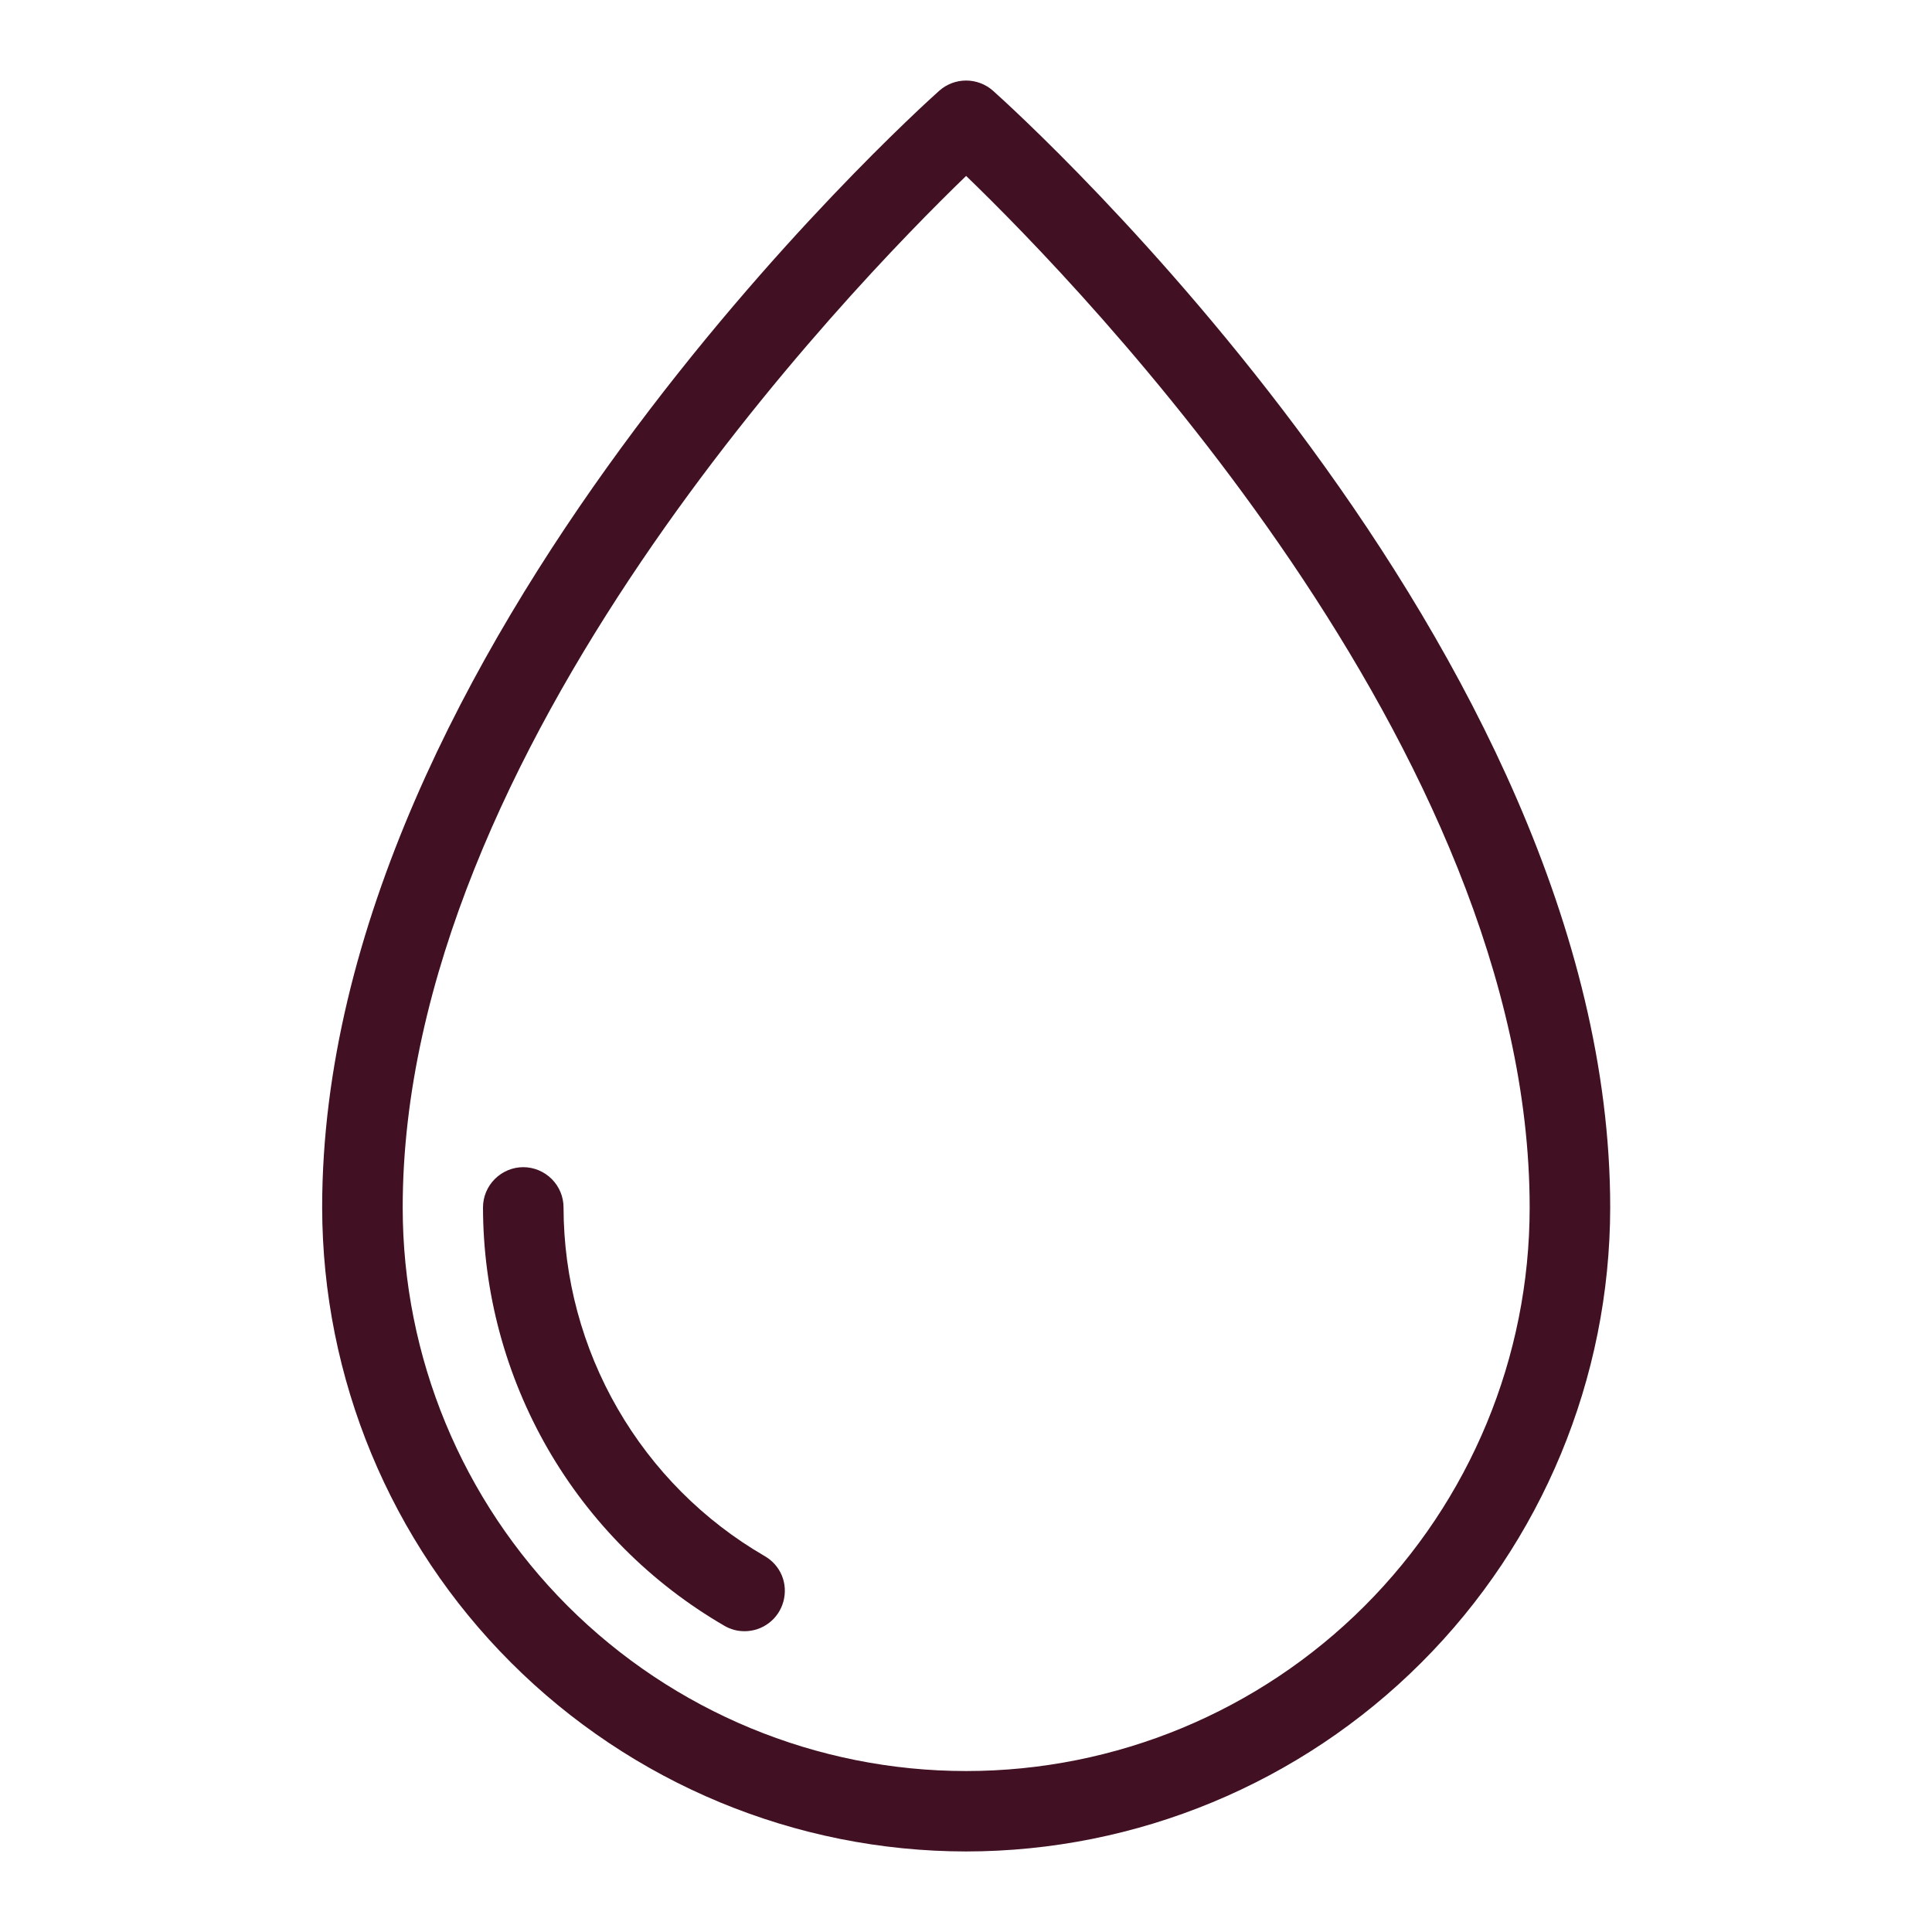 <svg width="16" height="16" viewBox="0 0 16 16" fill="none" xmlns="http://www.w3.org/2000/svg">
<path d="M8.001 15.333C6.587 15.332 5.232 14.769 4.232 13.769C3.232 12.77 2.67 11.414 2.668 10C2.668 5.365 7.571 0.937 7.779 0.751C7.84 0.697 7.919 0.667 8.001 0.667C8.083 0.667 8.162 0.697 8.223 0.751C8.432 0.937 13.335 5.365 13.335 10C13.333 11.414 12.771 12.77 11.771 13.769C10.771 14.769 9.415 15.332 8.001 15.333ZM8.001 1.457C7.046 2.379 3.335 6.204 3.335 10C3.335 11.238 3.826 12.425 4.701 13.3C5.577 14.175 6.764 14.667 8.001 14.667C9.239 14.667 10.426 14.175 11.301 13.3C12.176 12.425 12.668 11.238 12.668 10C12.668 6.204 8.957 2.379 8.001 1.457Z" fill="#411023"/>
<path d="M6.166 13.509C6.107 13.509 6.05 13.494 5.999 13.464C5.392 13.112 4.888 12.607 4.537 11.999C4.187 11.391 4.001 10.702 4 10C4 9.911 4.035 9.827 4.098 9.764C4.16 9.702 4.245 9.666 4.333 9.666C4.422 9.666 4.507 9.702 4.569 9.764C4.632 9.827 4.667 9.911 4.667 10C4.668 10.585 4.822 11.159 5.115 11.666C5.407 12.172 5.827 12.594 6.333 12.887C6.397 12.924 6.447 12.98 6.475 13.048C6.503 13.116 6.507 13.191 6.488 13.262C6.469 13.333 6.427 13.396 6.369 13.44C6.311 13.485 6.239 13.509 6.166 13.509Z" fill="#411023"/>
</svg>
